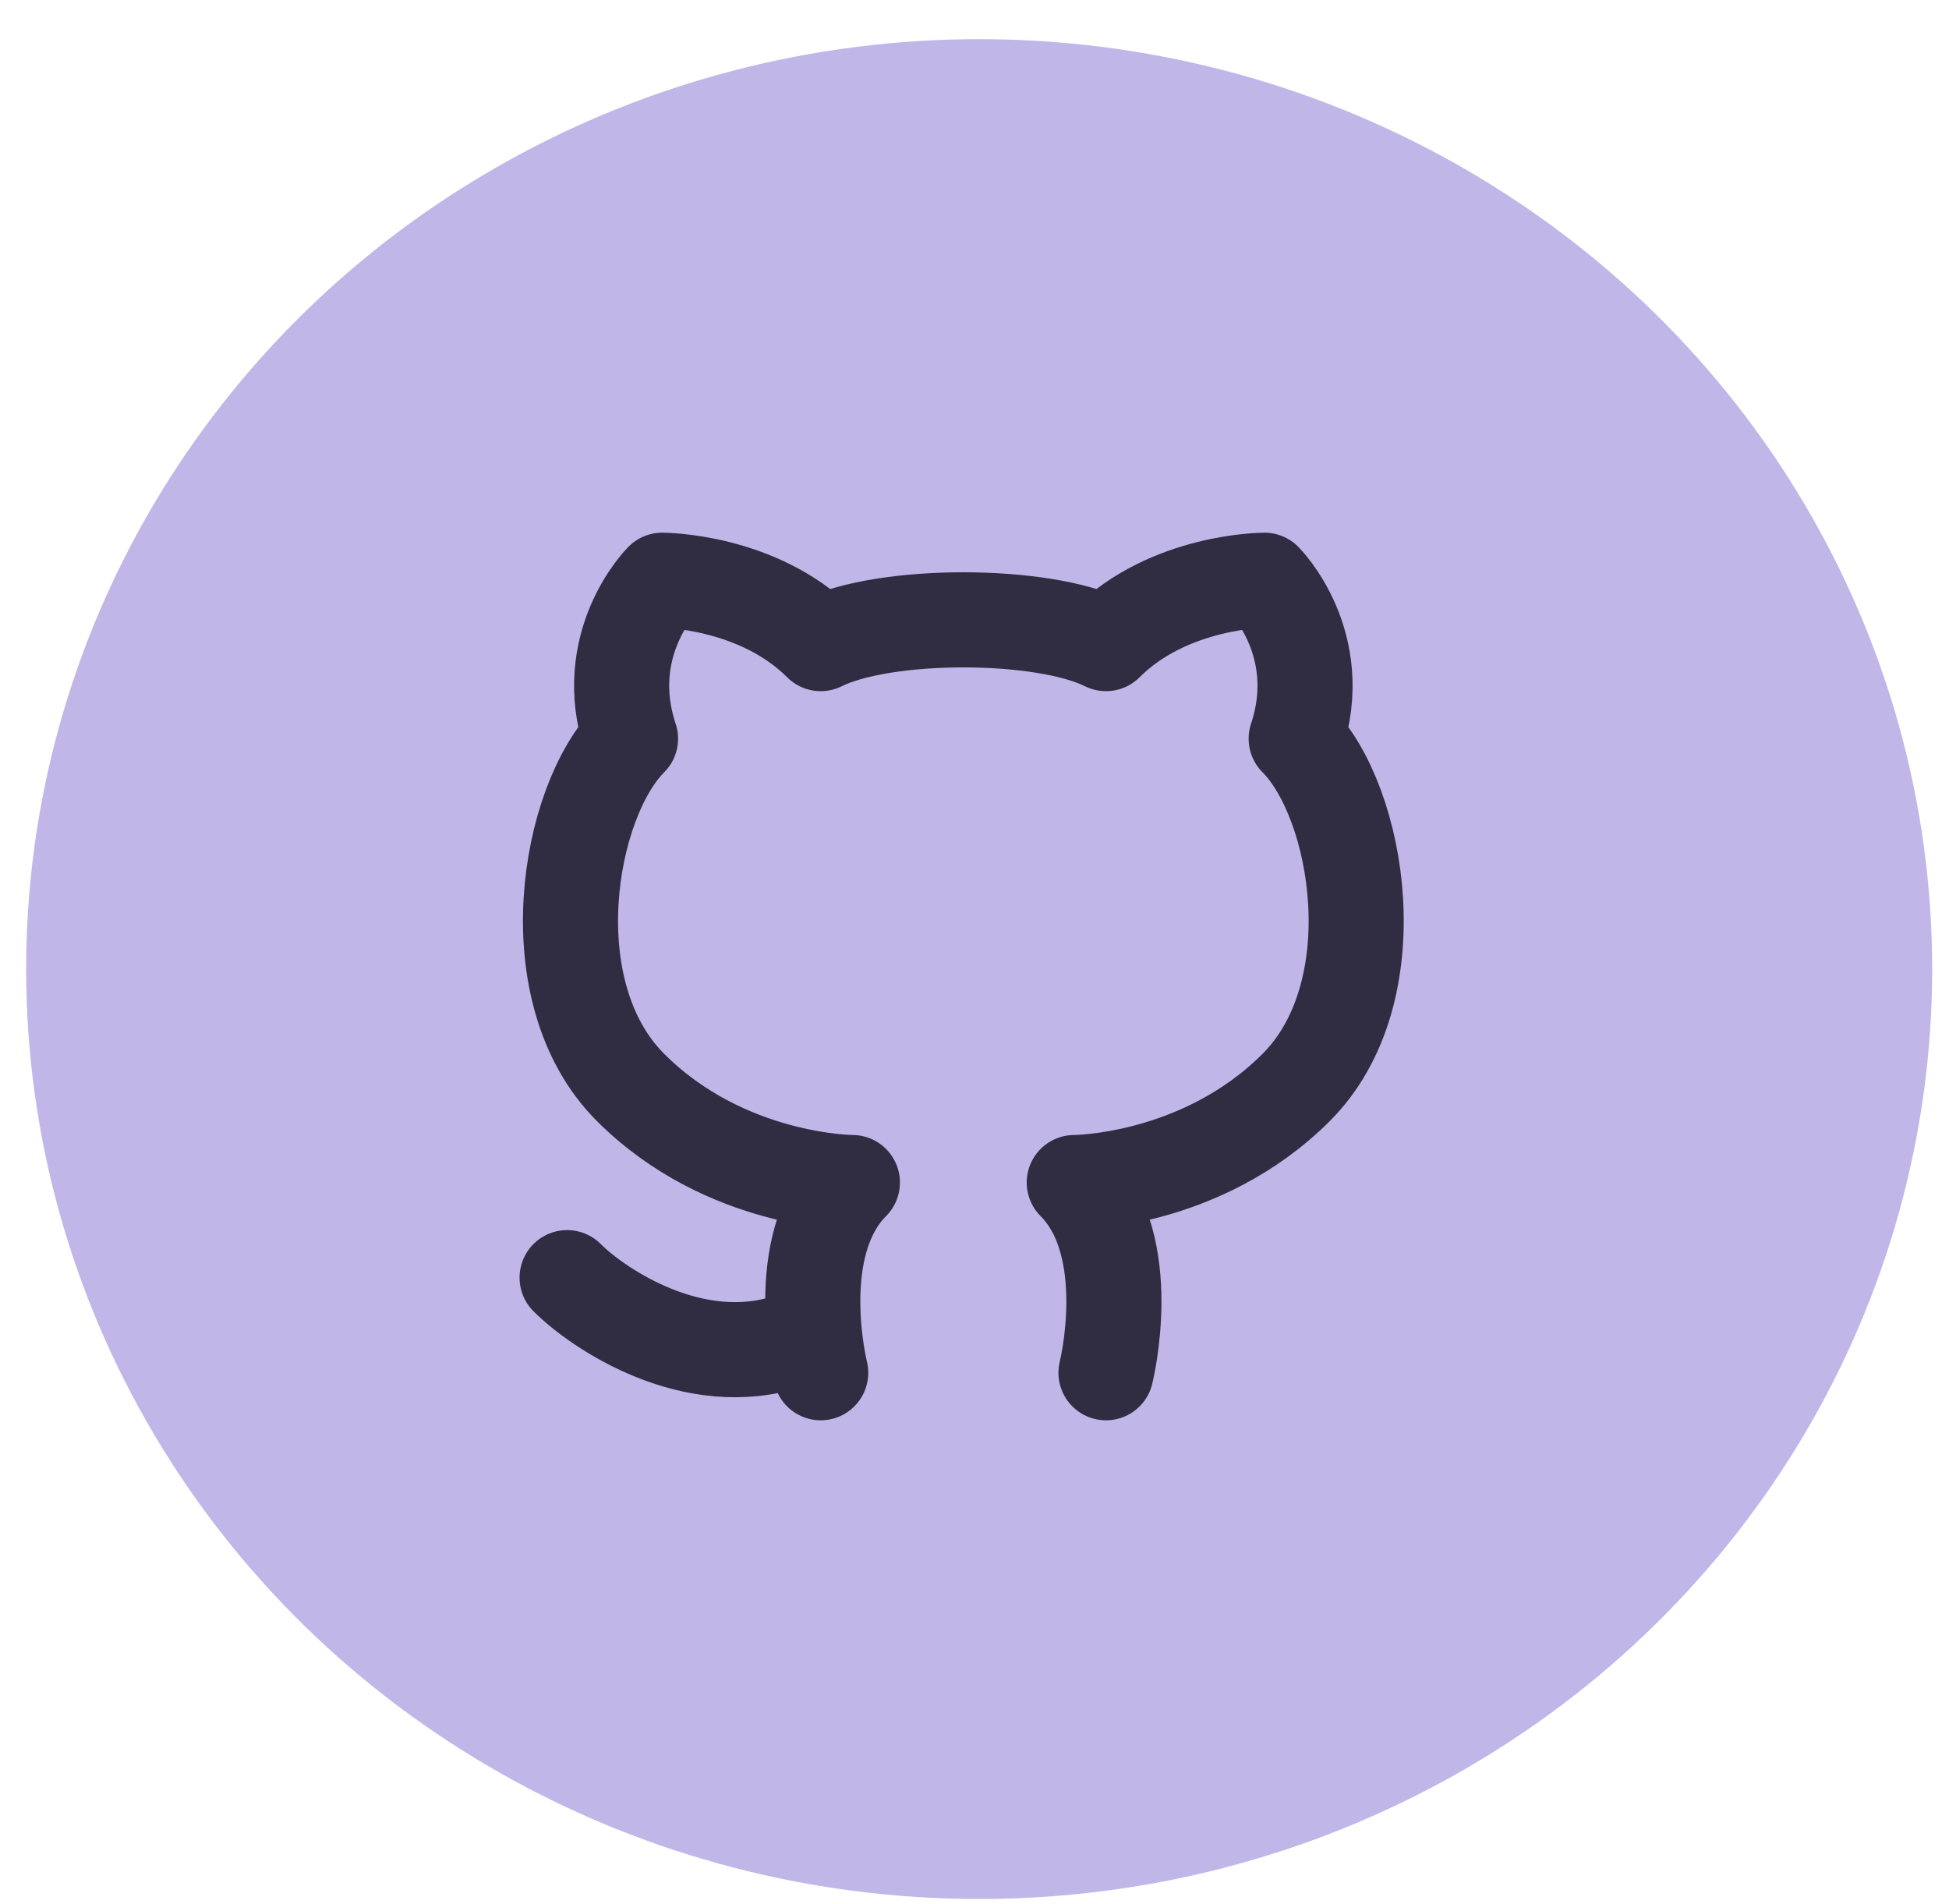<svg width="43" height="42" viewBox="0 0 43 42" fill="none" xmlns="http://www.w3.org/2000/svg">
<ellipse cx="21.603" cy="21.378" rx="21.026" ry="20.514" fill="#C0B7E8"/>
<path d="M18.107 30.283C18.107 30.283 17.407 27.486 18.806 26.087C18.806 26.087 16.009 26.087 13.911 23.989C11.813 21.891 12.512 17.695 13.911 16.296C13.211 14.198 14.61 12.8 14.61 12.8C14.61 12.8 16.708 12.8 18.107 14.198C19.506 13.499 23.002 13.499 24.401 14.198C25.799 12.8 27.897 12.8 27.897 12.8C27.897 12.8 29.296 14.198 28.597 16.296C29.995 17.695 30.695 21.891 28.597 23.989C26.499 26.087 23.701 26.087 23.701 26.087C25.1 27.486 24.401 30.283 24.401 30.283M17.407 29.584C15.309 30.283 13.211 28.884 12.512 28.185" stroke="#302C42" stroke-width="2.098" stroke-linecap="round" stroke-linejoin="round"/>
</svg>
